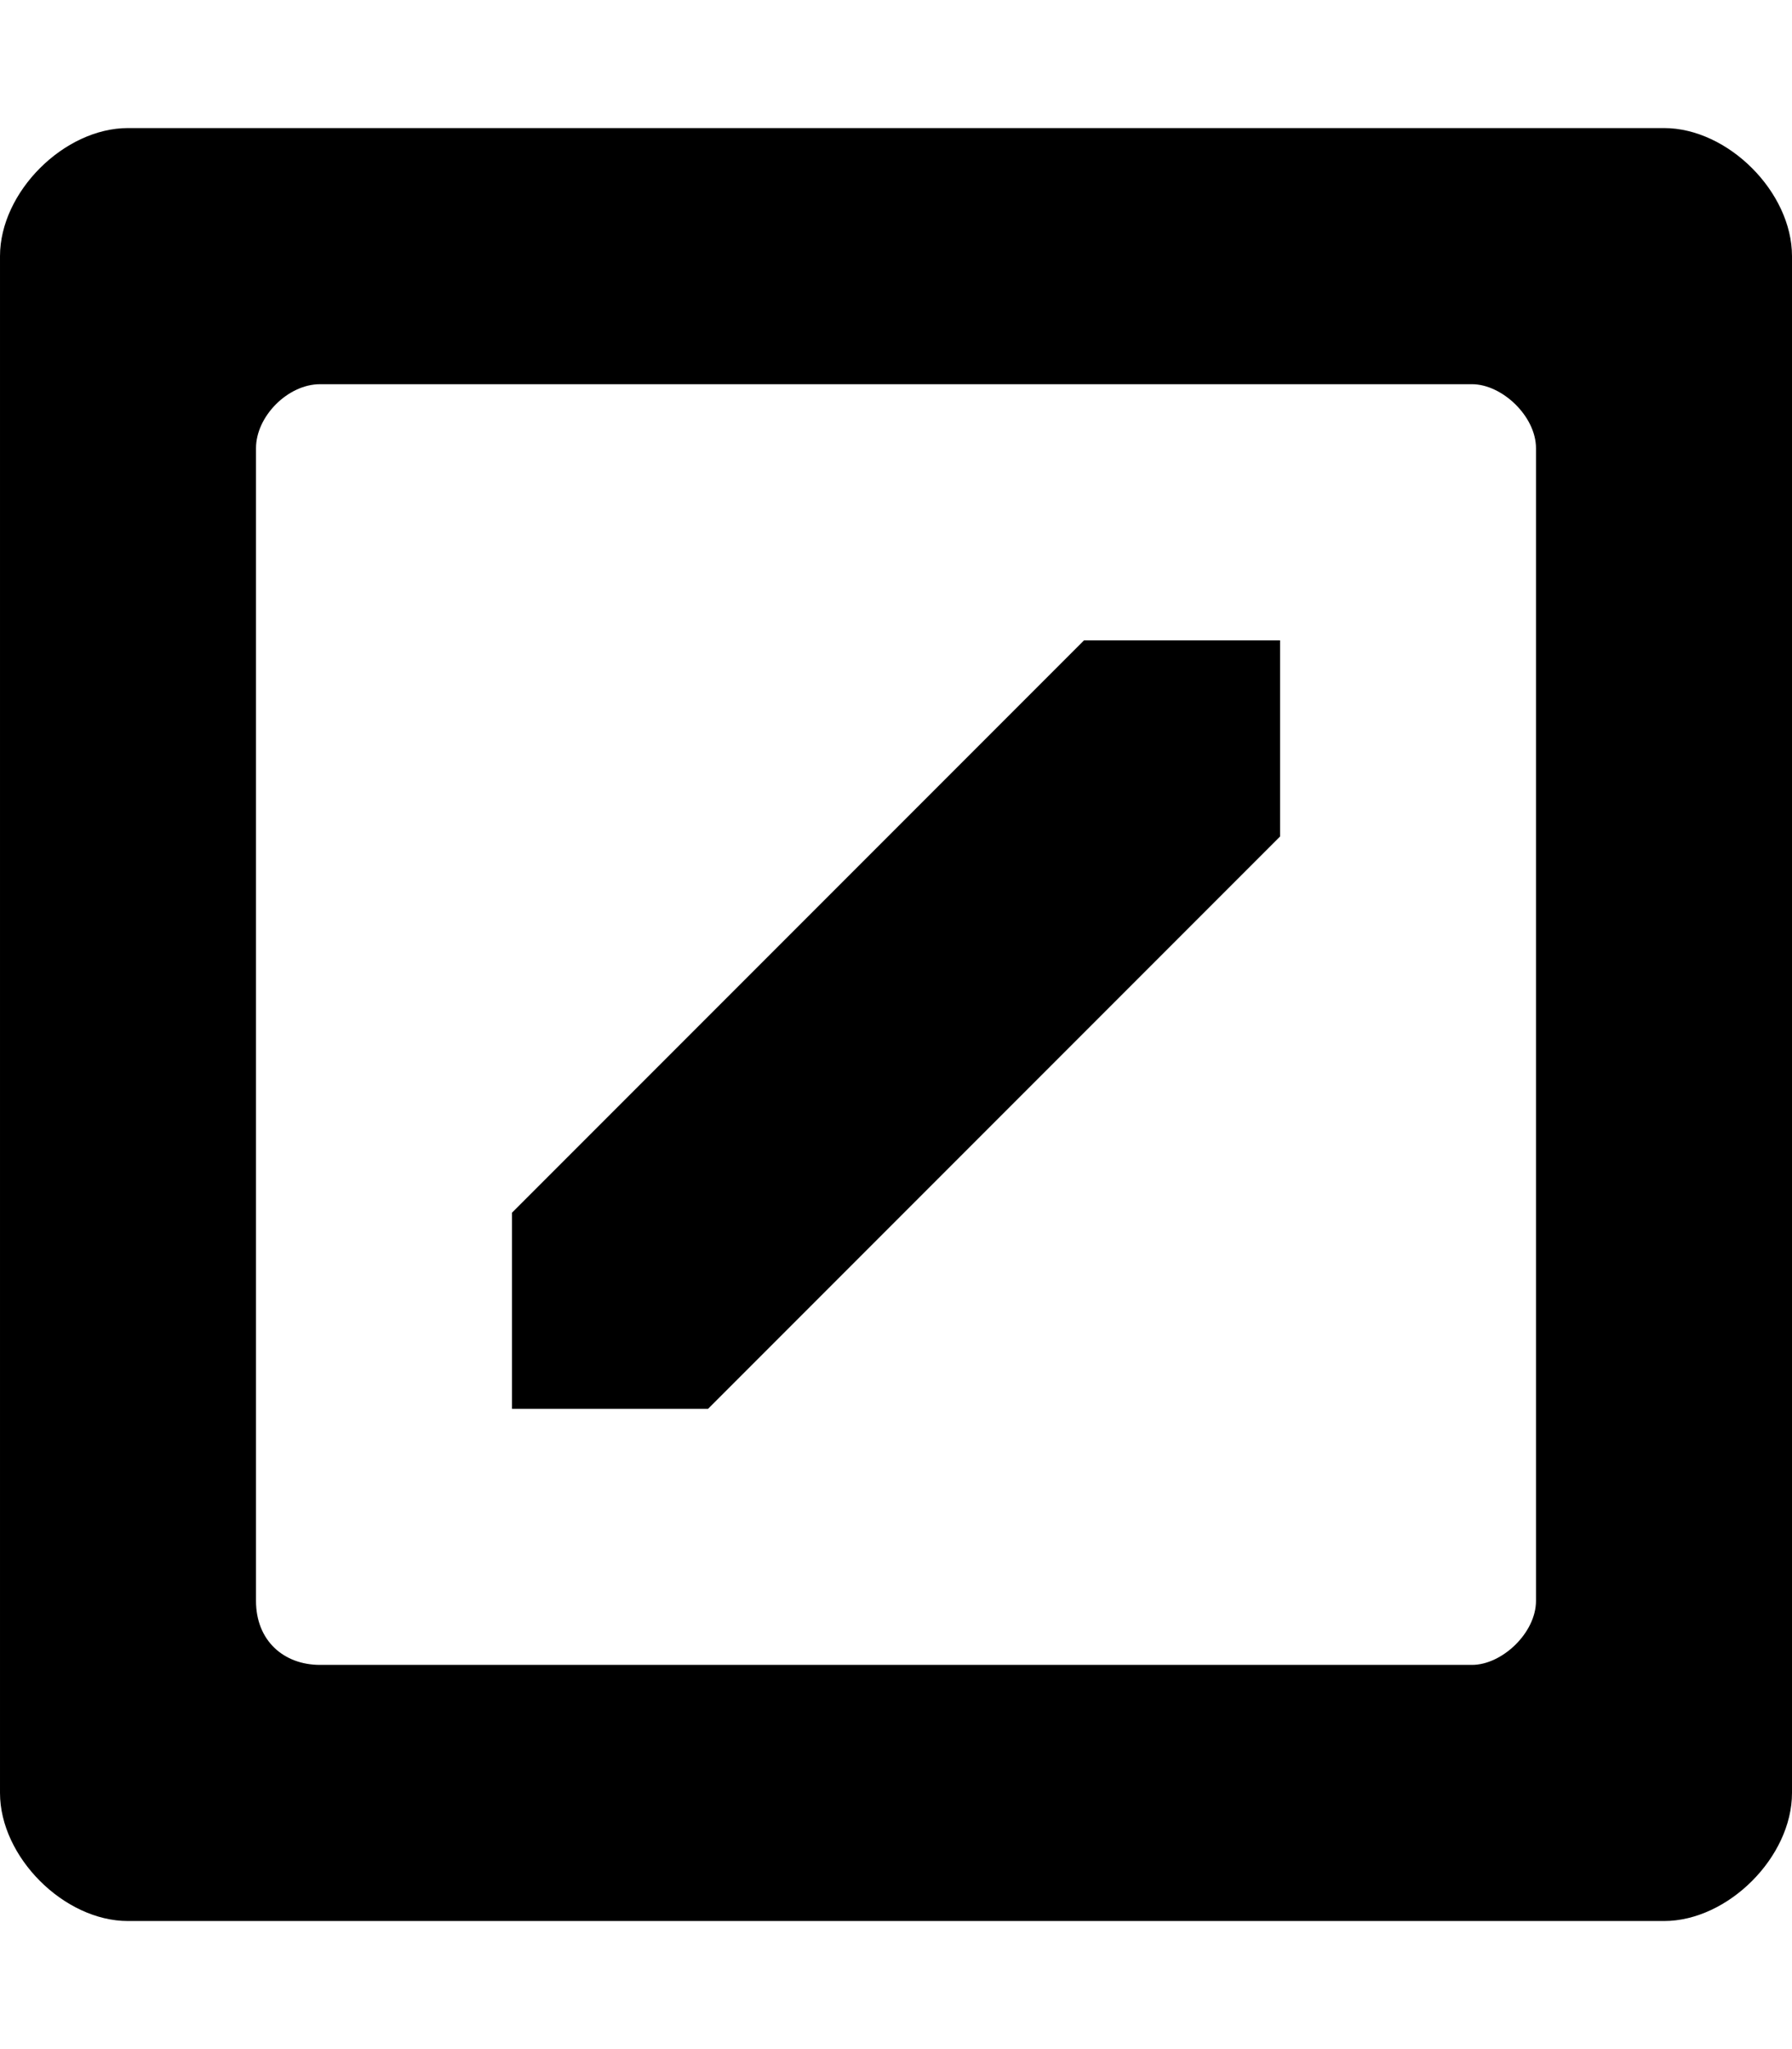 <!-- Generated by IcoMoon.io -->
<svg version="1.1" xmlns="http://www.w3.org/2000/svg" width="28" height="32" viewBox="0 0 28 32">
<title>diff-ignored</title>
<path d="M26 2h-24c-1 0-2 1-2 2v24c0 1 1 2 2 2h24c1 0 2-1 2-2v-24c0-1-1-2-2-2zM24 25c0 0.5-0.531 1-1 1h-18c-0.563 0-1-0.375-1-1v-18c0-0.5 0.5-1 1-1h18c0.469 0 1 0.5 1 1v18zM8 18.938v3.063h3.063l8.938-8.938v-3.063h-3.063l-8.938 8.938z"></path>
</svg>

